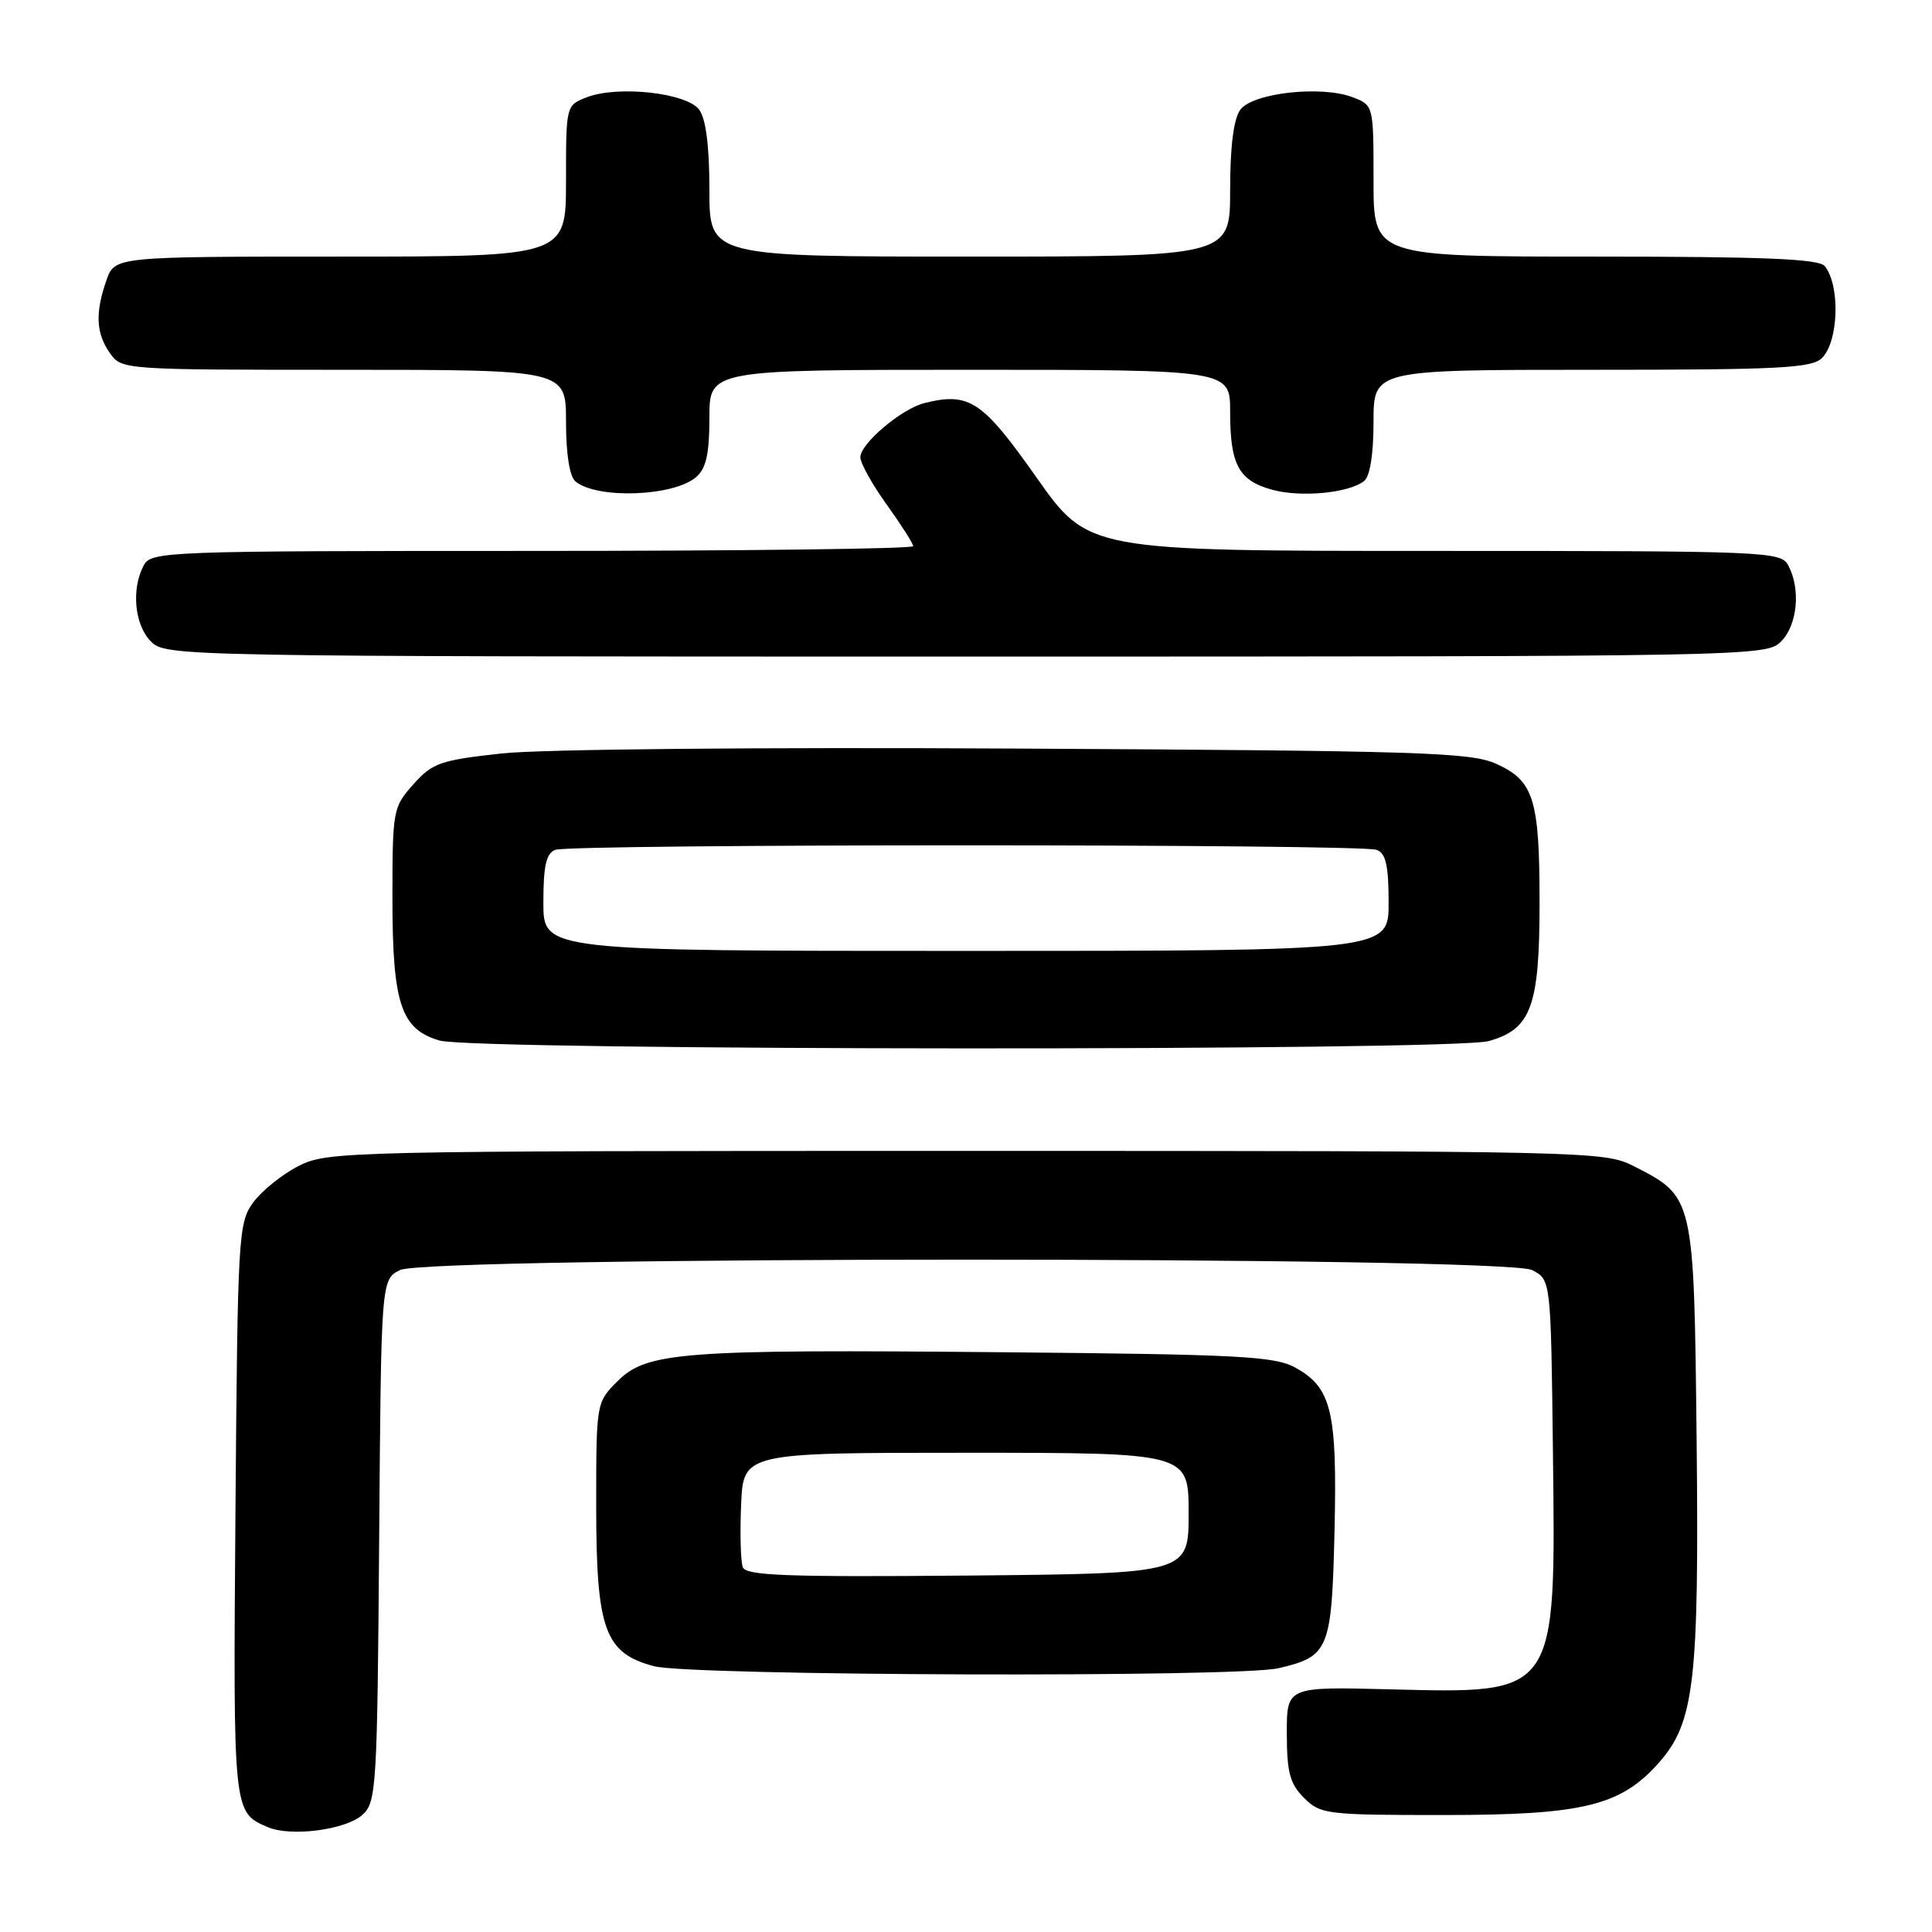 <?xml version="1.0" encoding="UTF-8" standalone="no"?>
<!DOCTYPE svg PUBLIC "-//W3C//DTD SVG 1.1//EN" "http://www.w3.org/Graphics/SVG/1.1/DTD/svg11.dtd" >
<svg xmlns="http://www.w3.org/2000/svg" xmlns:xlink="http://www.w3.org/1999/xlink" version="1.1" viewBox="0 0 256 256">
 <g >
 <path fill="currentColor"
d=" M 48.03 240.47 C 49.87 238.80 49.99 236.95 50.24 204.14 C 50.50 169.56 50.50 169.56 53.00 168.29 C 56.64 166.45 199.36 166.45 203.00 168.29 C 205.50 169.56 205.50 169.56 205.77 192.27 C 206.15 224.83 206.44 224.41 184.00 223.84 C 170.50 223.50 170.50 223.50 170.51 229.73 C 170.52 234.87 170.92 236.36 172.79 238.23 C 174.96 240.40 175.75 240.50 191.28 240.50 C 209.82 240.50 214.79 239.28 219.87 233.50 C 224.52 228.20 225.15 222.72 224.81 190.64 C 224.46 158.50 224.48 158.59 216.44 154.50 C 212.59 152.55 210.52 152.50 128.00 152.50 C 45.48 152.50 43.41 152.55 39.56 154.50 C 37.40 155.60 34.70 157.77 33.56 159.32 C 31.58 162.04 31.49 163.57 31.20 200.16 C 30.89 240.29 30.88 240.12 35.47 242.10 C 38.52 243.42 45.82 242.47 48.03 240.47 Z  M 169.39 221.05 C 176.11 219.49 176.46 218.64 176.83 202.86 C 177.20 186.99 176.44 183.85 171.61 181.20 C 168.88 179.71 164.15 179.46 133.00 179.18 C 90.28 178.78 85.72 179.13 81.82 183.02 C 79.00 185.85 79.00 185.85 79.00 199.67 C 79.01 215.96 80.13 219.05 86.66 220.78 C 91.49 222.06 164.02 222.30 169.39 221.05 Z  M 197.25 137.95 C 202.89 136.38 204.00 133.36 204.00 119.61 C 204.00 105.88 203.24 103.46 198.26 101.21 C 194.89 99.69 188.34 99.48 134.92 99.19 C 100.40 99.00 71.60 99.27 66.45 99.84 C 58.34 100.73 57.31 101.09 54.78 103.92 C 52.07 106.96 52.00 107.32 52.00 119.07 C 52.00 133.01 53.13 136.40 58.26 137.88 C 62.88 139.22 192.46 139.28 197.25 137.95 Z  M 236.00 85.00 C 238.17 82.83 238.63 78.05 236.96 74.93 C 235.96 73.07 234.39 73.00 190.06 73.00 C 144.20 73.00 144.20 73.00 137.33 63.25 C 130.16 53.07 128.43 51.92 122.46 53.42 C 119.44 54.18 114.00 58.79 114.00 60.59 C 114.00 61.36 115.57 64.19 117.50 66.87 C 119.42 69.55 121.00 72.02 121.00 72.37 C 121.00 72.72 98.29 73.00 70.54 73.00 C 21.67 73.00 20.04 73.06 19.04 74.93 C 17.37 78.05 17.83 82.83 20.00 85.00 C 21.97 86.97 23.33 87.00 128.00 87.00 C 232.67 87.00 234.03 86.97 236.00 85.00 Z  M 92.25 63.21 C 93.57 62.06 94.00 60.14 94.00 55.35 C 94.00 49.00 94.00 49.00 128.50 49.00 C 163.00 49.00 163.00 49.00 163.00 54.57 C 163.00 61.58 164.12 63.66 168.55 64.89 C 172.35 65.94 178.72 65.34 180.75 63.74 C 181.53 63.12 182.00 60.19 182.00 55.88 C 182.00 49.00 182.00 49.00 210.93 49.00 C 235.89 49.00 240.07 48.78 241.43 47.43 C 243.64 45.22 243.85 37.78 241.78 35.25 C 241.00 34.30 233.67 34.00 211.38 34.00 C 182.00 34.00 182.00 34.00 182.00 23.98 C 182.00 13.96 182.00 13.95 179.25 12.89 C 175.11 11.29 165.99 12.30 164.35 14.54 C 163.46 15.76 163.00 19.37 163.00 25.19 C 163.00 34.00 163.00 34.00 128.50 34.00 C 94.00 34.00 94.00 34.00 94.00 25.19 C 94.00 19.37 93.54 15.76 92.65 14.54 C 91.01 12.30 81.89 11.29 77.75 12.89 C 75.00 13.95 75.00 13.96 75.00 23.98 C 75.00 34.00 75.00 34.00 45.10 34.00 C 15.20 34.00 15.20 34.00 14.10 37.15 C 12.59 41.47 12.72 44.16 14.56 46.78 C 16.11 48.99 16.26 49.00 45.56 49.00 C 75.00 49.00 75.00 49.00 75.00 55.88 C 75.00 60.16 75.47 63.15 76.25 63.79 C 79.12 66.16 89.27 65.79 92.25 63.21 Z  M 98.43 207.67 C 98.14 206.92 98.04 203.20 98.20 199.40 C 98.50 192.50 98.50 192.50 128.00 192.50 C 157.50 192.50 157.50 192.50 157.50 200.50 C 157.50 208.50 157.50 208.50 128.22 208.77 C 104.24 208.98 98.85 208.78 98.43 207.67 Z  M 72.00 119.61 C 72.00 114.70 72.37 113.07 73.58 112.61 C 75.65 111.81 180.35 111.81 182.42 112.61 C 183.63 113.07 184.00 114.70 184.00 119.61 C 184.00 126.00 184.00 126.00 128.00 126.00 C 72.00 126.00 72.00 126.00 72.00 119.61 Z "/>
</g>
</svg>